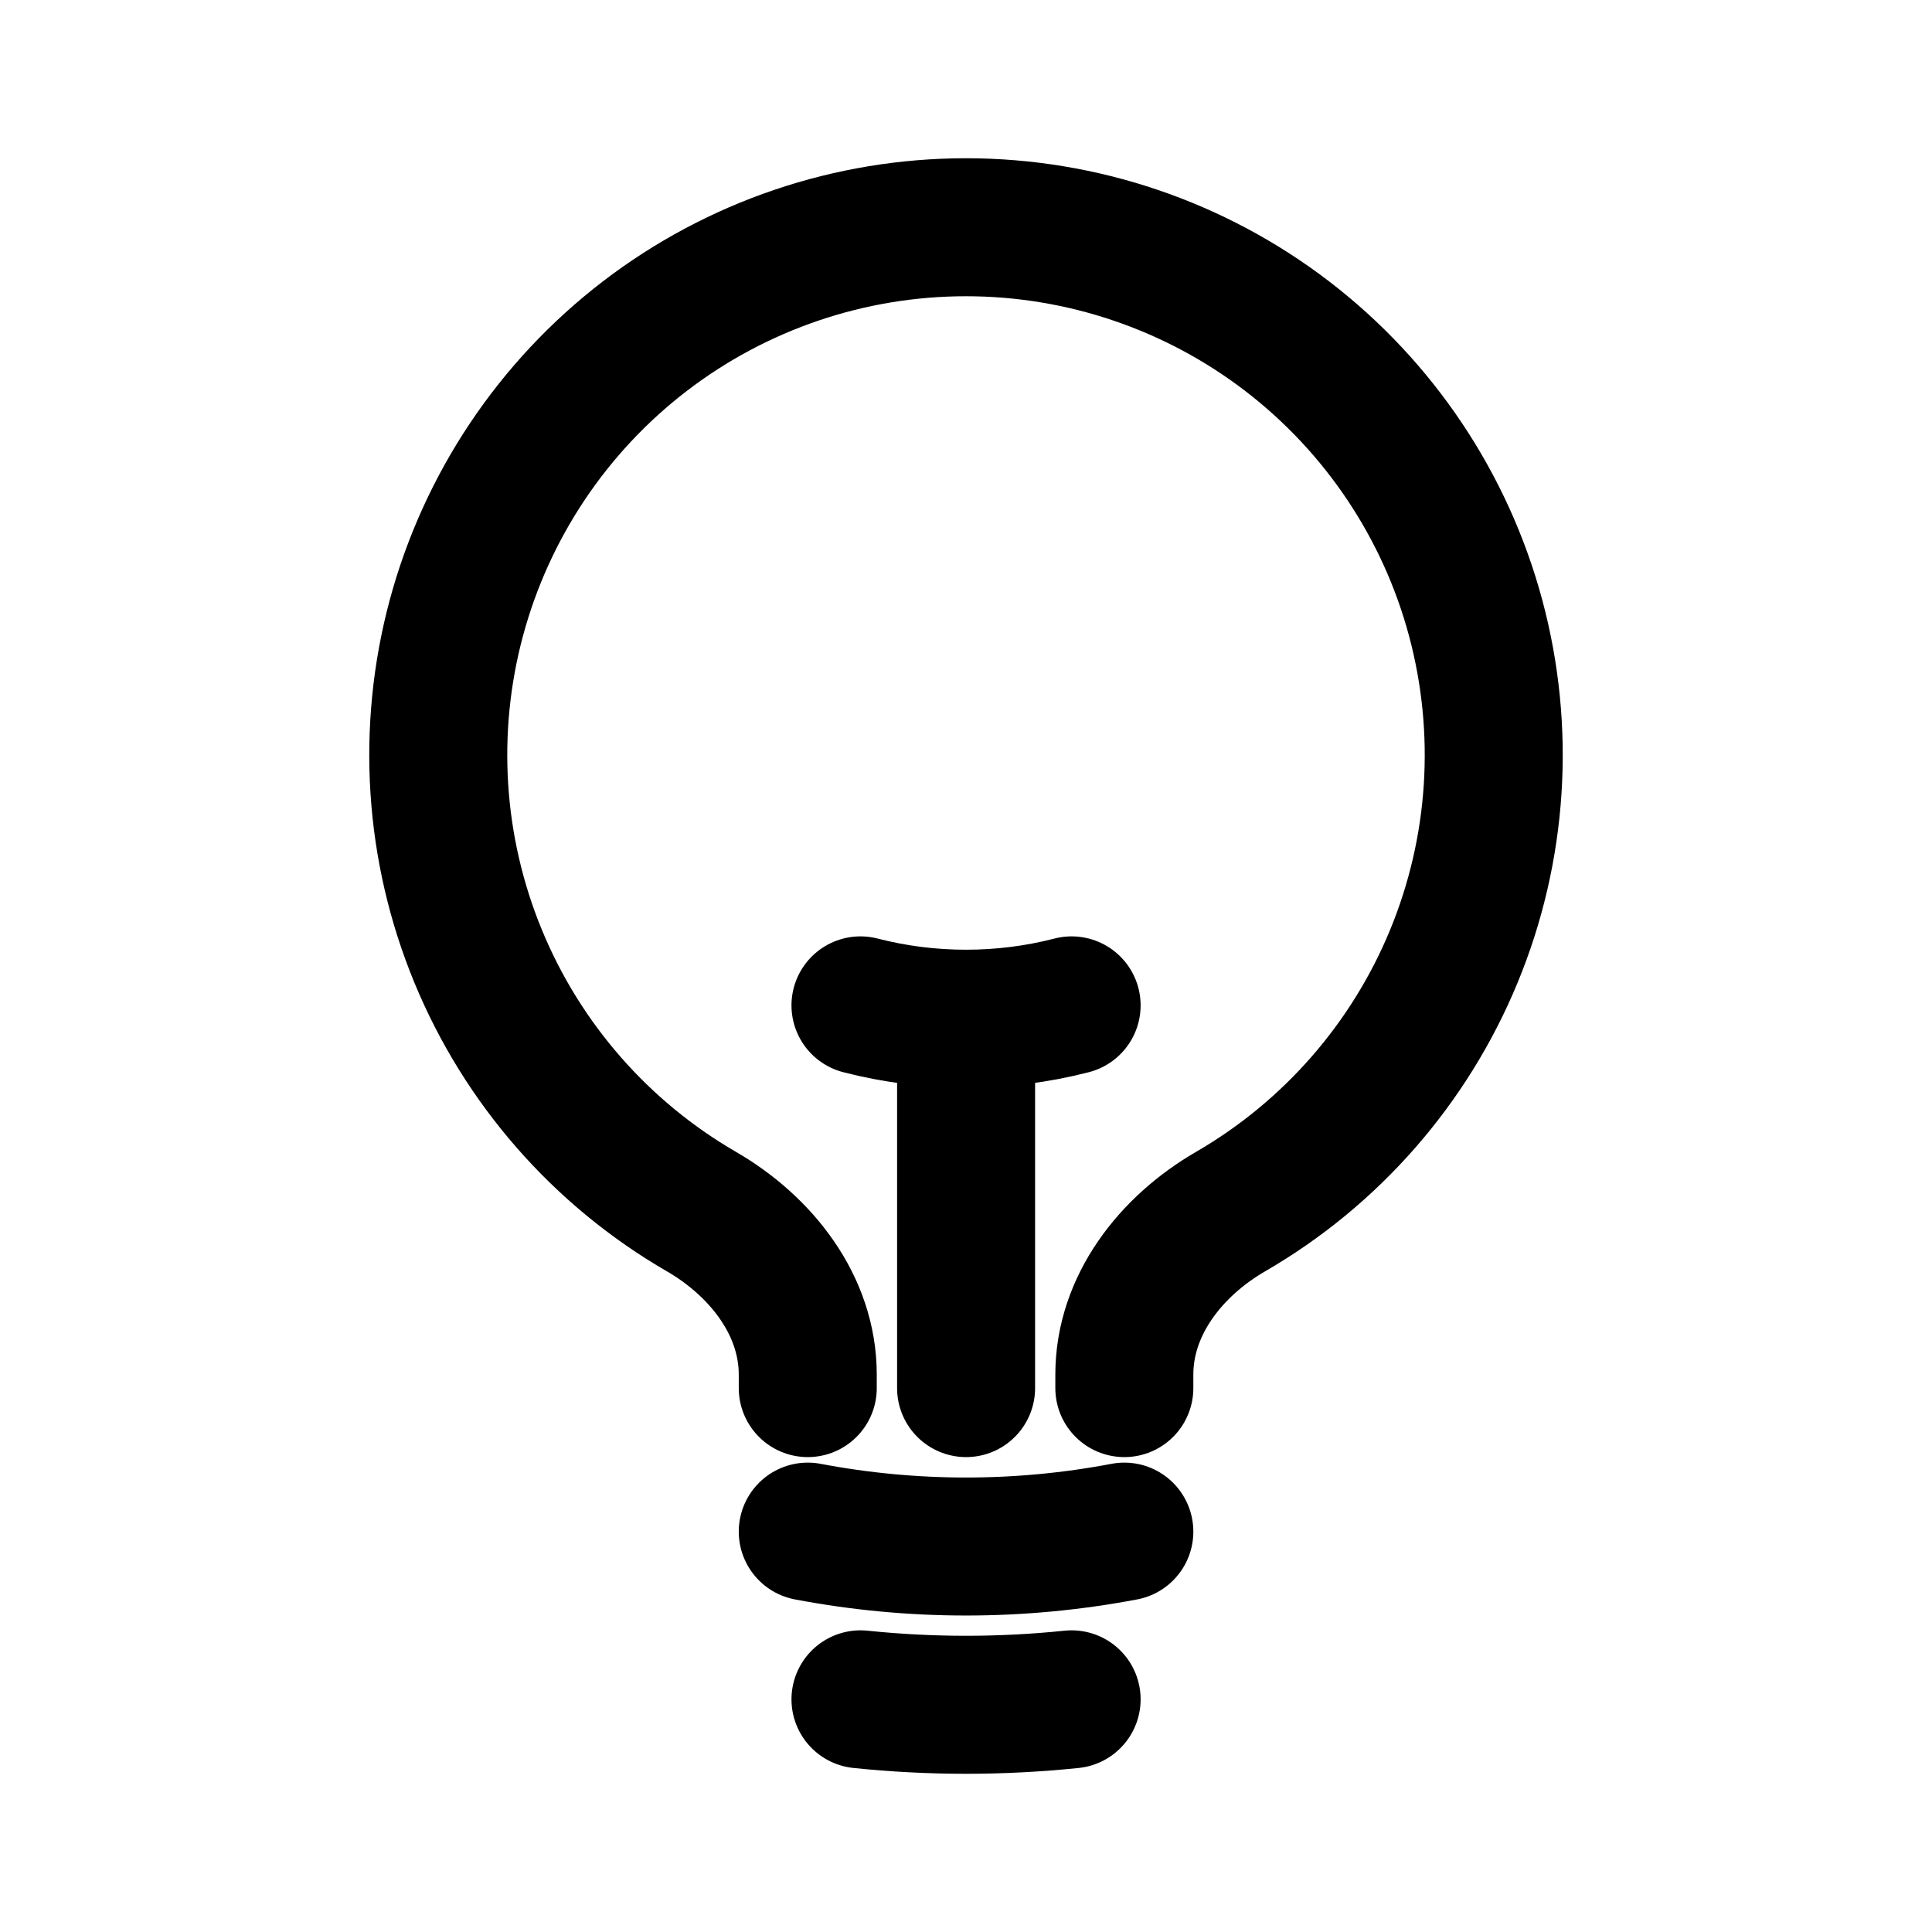 <svg width="21" height="21" viewBox="0 0 21 21" fill="none" xmlns="http://www.w3.org/2000/svg">
<path d="M10.501 15.088V11.073M10.501 11.073C10.887 11.073 11.273 11.025 11.648 10.928M10.501 11.073C10.114 11.073 9.728 11.025 9.353 10.928M12.221 16.648C11.084 16.864 9.917 16.864 8.78 16.648M11.648 18.471C10.885 18.55 10.116 18.55 9.353 18.471M12.221 15.088V14.941C12.221 14.19 12.725 13.547 13.375 13.17C14.467 12.538 15.32 11.563 15.802 10.396C16.284 9.229 16.367 7.937 16.04 6.718C15.713 5.499 14.992 4.422 13.991 3.654C12.989 2.886 11.762 2.47 10.5 2.47C9.238 2.47 8.011 2.886 7.009 3.654C6.008 4.422 5.288 5.499 4.96 6.718C4.633 7.937 4.716 9.229 5.198 10.396C5.68 11.563 6.533 12.538 7.625 13.17C8.275 13.547 8.78 14.19 8.78 14.941V15.088" stroke="black" stroke-width="1.5" stroke-linecap="round" stroke-linejoin="round"/>
</svg>
